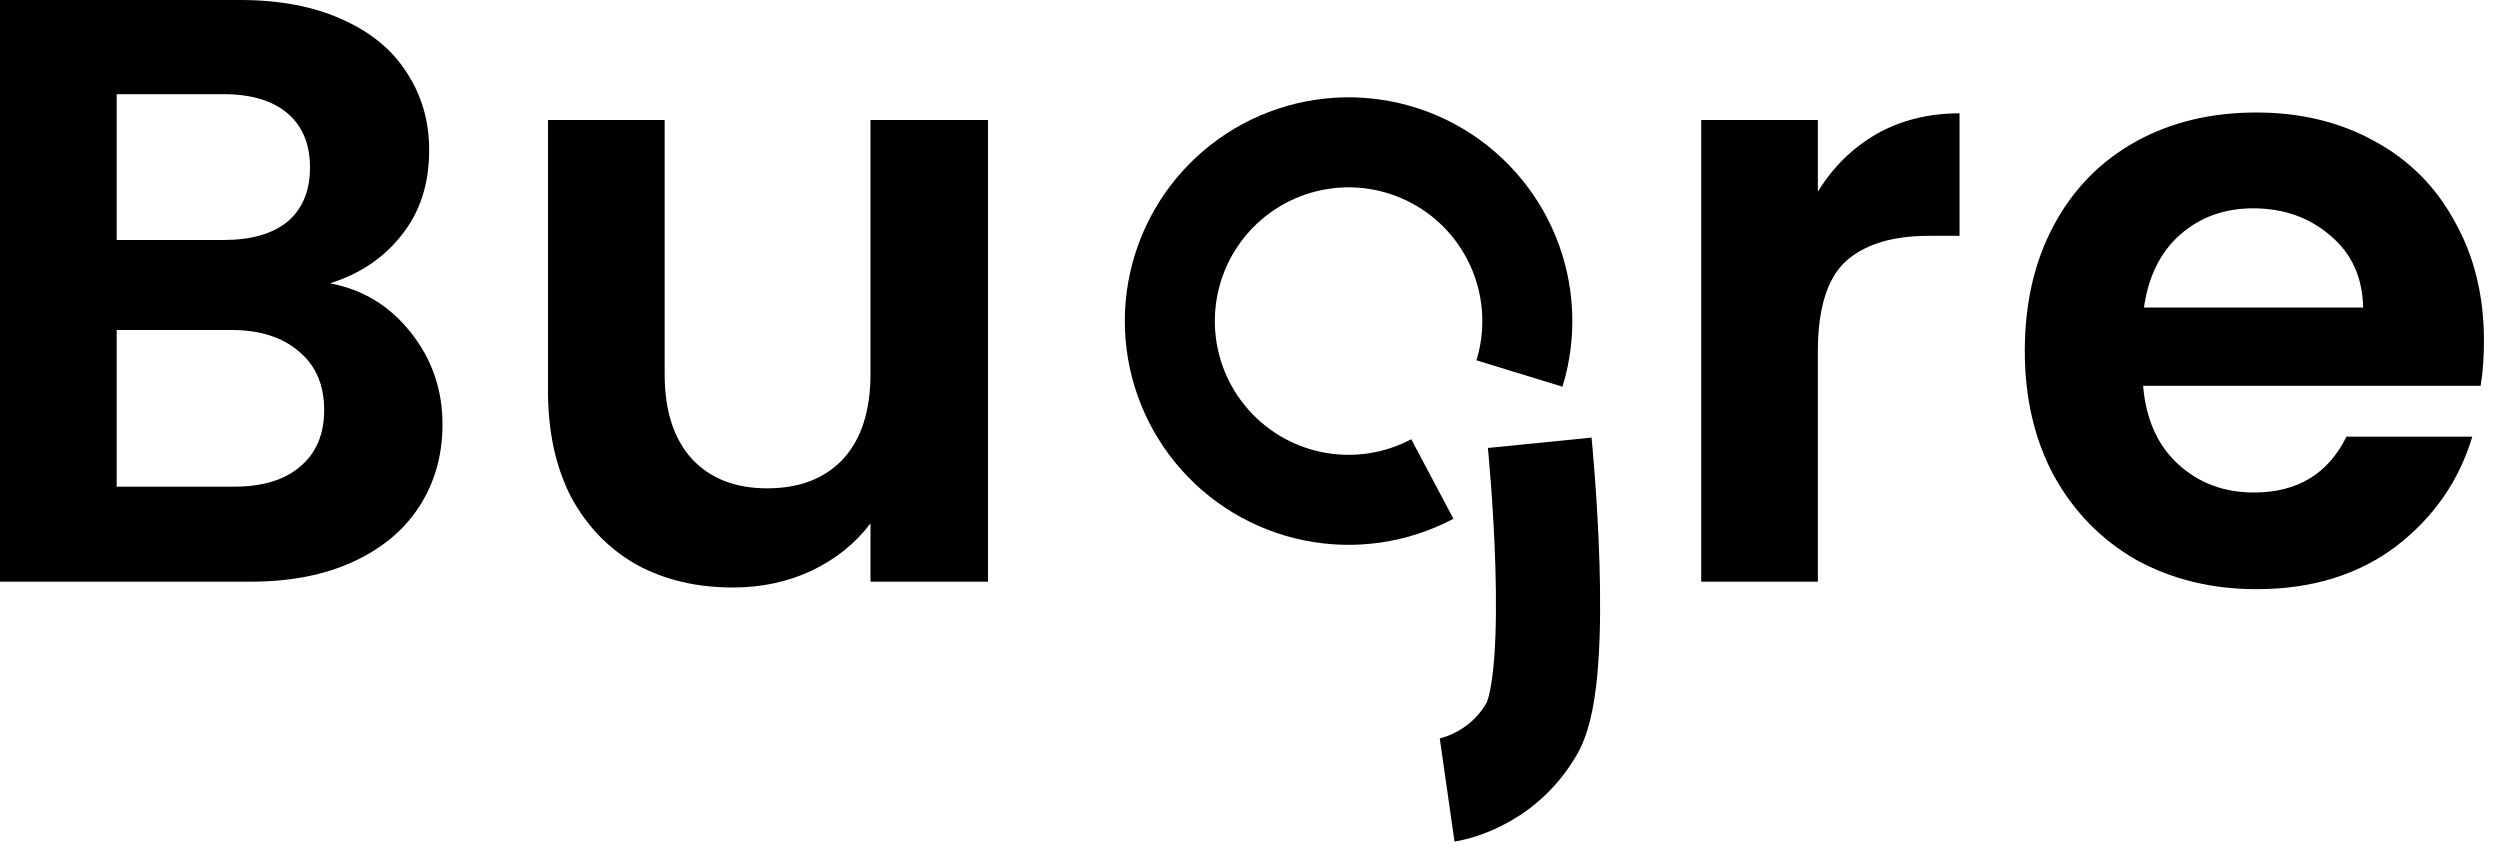 <svg width="144" height="49" viewBox="0 0 144 49" fill="none" xmlns="http://www.w3.org/2000/svg">
<path d="M19.008 16.32C20.896 16.672 22.448 17.616 23.664 19.152C24.88 20.688 25.488 22.448 25.488 24.432C25.488 26.224 25.04 27.808 24.144 29.184C23.28 30.528 22.016 31.584 20.352 32.352C18.688 33.12 16.72 33.504 14.448 33.504H0V0H13.824C16.096 0 18.048 0.368 19.68 1.104C21.344 1.84 22.592 2.864 23.424 4.176C24.288 5.488 24.72 6.976 24.72 8.64C24.72 10.592 24.192 12.224 23.136 13.536C22.112 14.848 20.736 15.776 19.008 16.32ZM6.72 13.824H12.864C14.464 13.824 15.696 13.472 16.56 12.768C17.424 12.032 17.856 10.992 17.856 9.648C17.856 8.304 17.424 7.264 16.56 6.528C15.696 5.792 14.464 5.424 12.864 5.424H6.72V13.824ZM13.488 28.032C15.12 28.032 16.384 27.648 17.28 26.88C18.208 26.112 18.672 25.024 18.672 23.616C18.672 22.176 18.192 21.056 17.232 20.256C16.272 19.424 14.976 19.008 13.344 19.008H6.72V28.032H13.488Z" fill="black"/>
<path d="M56.908 6.912V33.504H50.14V30.144C49.276 31.296 48.14 32.208 46.732 32.88C45.356 33.52 43.852 33.84 42.22 33.84C40.14 33.84 38.3 33.408 36.7 32.544C35.1 31.648 33.836 30.352 32.908 28.656C32.012 26.928 31.564 24.88 31.564 22.512V6.912H38.284V21.552C38.284 23.664 38.812 25.296 39.868 26.448C40.924 27.568 42.364 28.128 44.188 28.128C46.044 28.128 47.5 27.568 48.556 26.448C49.612 25.296 50.14 23.664 50.14 21.552V6.912H56.908Z" fill="black"/>
<path d="M104.709 11.04C105.573 9.632 106.693 8.528 108.069 7.728C109.477 6.928 111.077 6.528 112.869 6.528V13.584H111.093C108.981 13.584 107.381 14.08 106.293 15.072C105.237 16.064 104.709 17.792 104.709 20.256V33.504H97.989V6.912H104.709V11.04Z" fill="black"/>
<path d="M143.076 19.632C143.076 20.592 143.012 21.456 142.884 22.224H123.444C123.604 24.144 124.276 25.648 125.46 26.736C126.644 27.824 128.1 28.368 129.828 28.368C132.324 28.368 134.1 27.296 135.156 25.152H142.404C141.636 27.712 140.164 29.824 137.988 31.488C135.812 33.12 133.14 33.936 129.972 33.936C127.412 33.936 125.108 33.376 123.06 32.256C121.044 31.104 119.46 29.488 118.308 27.408C117.188 25.328 116.628 22.928 116.628 20.208C116.628 17.456 117.188 15.04 118.308 12.96C119.428 10.88 120.996 9.28 123.012 8.16C125.028 7.04 127.348 6.48 129.972 6.48C132.5 6.48 134.756 7.024 136.74 8.112C138.756 9.2 140.308 10.752 141.396 12.768C142.516 14.752 143.076 17.04 143.076 19.632ZM136.116 17.712C136.084 15.984 135.46 14.608 134.244 13.584C133.028 12.528 131.54 12 129.78 12C128.116 12 126.708 12.512 125.556 13.536C124.436 14.528 123.748 15.92 123.492 17.712H136.116Z" fill="black"/>
<path d="M90 22.275C90.875 19.424 90.734 16.358 89.602 13.6C88.469 10.841 86.416 8.561 83.79 7.147C81.165 5.733 78.131 5.272 75.204 5.845C72.278 6.417 69.64 7.987 67.741 10.286C65.842 12.585 64.799 15.471 64.79 18.453C64.78 21.435 65.805 24.328 67.689 26.639C69.573 28.95 72.201 30.536 75.124 31.127C78.046 31.718 81.084 31.278 83.718 29.88L81.288 25.3C79.714 26.135 77.898 26.398 76.151 26.045C74.404 25.692 72.834 24.744 71.708 23.362C70.581 21.981 69.969 20.252 69.975 18.47C69.98 16.687 70.604 14.962 71.739 13.588C72.874 12.214 74.45 11.276 76.2 10.934C77.949 10.591 79.762 10.866 81.332 11.712C82.901 12.557 84.128 13.92 84.805 15.569C85.482 17.218 85.566 19.05 85.043 20.754L90 22.275Z" fill="black"/>
<path d="M88.688 25.504C88.688 25.504 90.021 38.837 88.243 41.948C86.466 45.059 83.355 45.504 83.355 45.504" stroke="black" stroke-width="6"/>
</svg>
